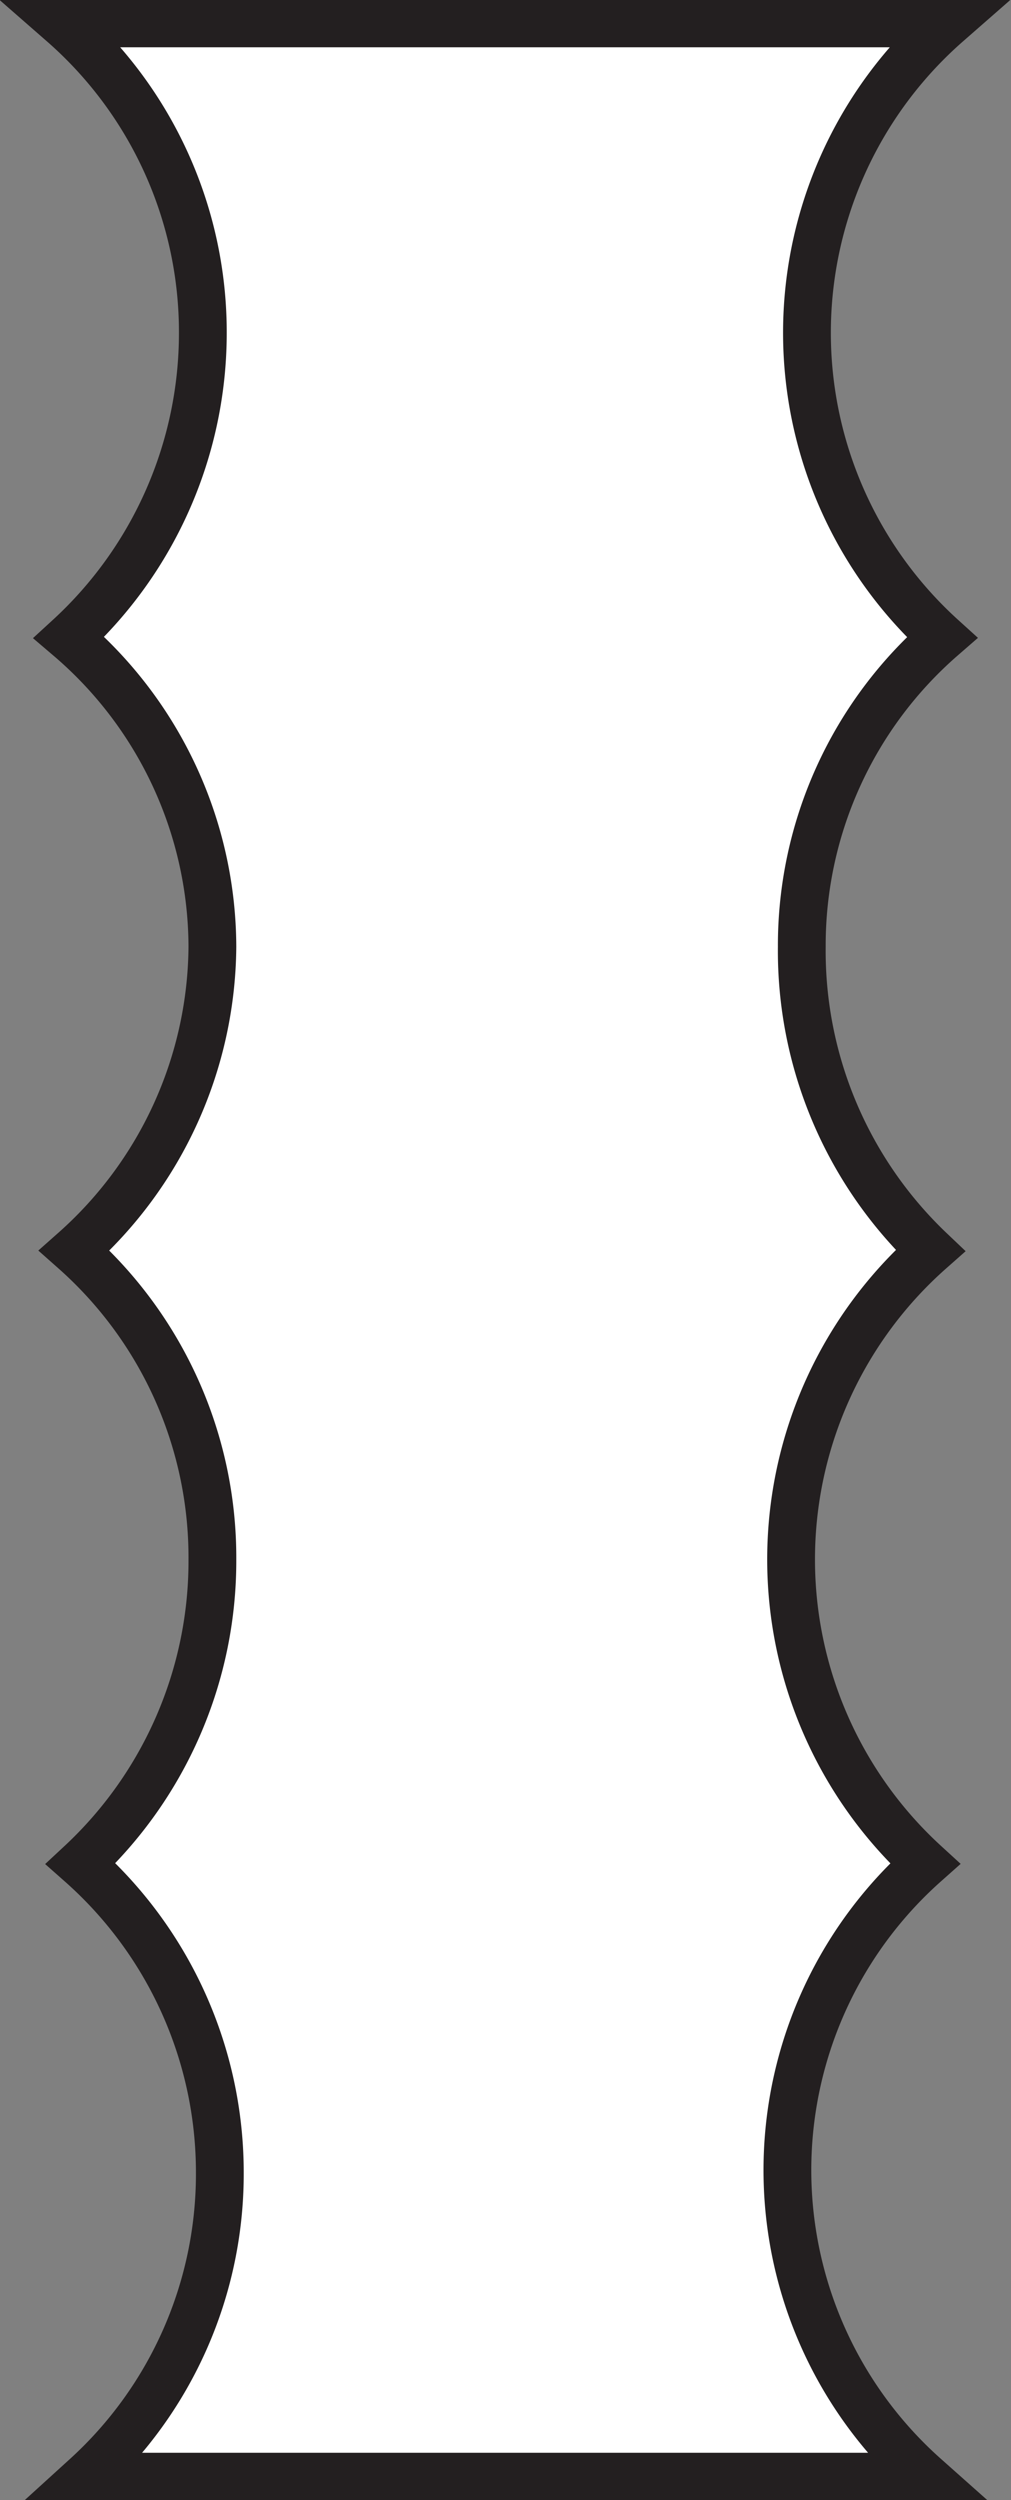 <svg xmlns="http://www.w3.org/2000/svg" viewBox="0 0 9.52 23.53"><rect x="0" y="0" width="9.52" height="23.53" fill="#808080" stroke="none"/><defs><style>.cls-1{fill:#fff;}.cls-2{fill:none;stroke:#231f20;stroke-width:0.45px;}</style></defs><title>h221</title><g id="Layer_2" data-name="Layer 2"><g id="Layer_1-2" data-name="Layer 1"><g id="h221"><path class="cls-1" d="M8.71,23.31a3.86,3.86,0,0,1,0-5.77,3.88,3.88,0,0,1,.05-5.77A3.89,3.89,0,0,1,7.55,8.91,3.84,3.84,0,0,1,8.87,6,3.87,3.87,0,0,1,8.92.22H.59A3.86,3.86,0,0,1,1.91,3.13,3.89,3.89,0,0,1,.65,6,3.84,3.84,0,0,1,2,8.91,3.86,3.86,0,0,1,.7,11.77,3.86,3.86,0,0,1,2,14.68,3.89,3.89,0,0,1,.76,17.54a3.88,3.88,0,0,1,1.31,2.91A3.85,3.85,0,0,1,.81,23.31h7.9"/><path id="h221-2" data-name="h221" class="cls-2" d="M8.71,23.31a3.86,3.86,0,0,1,0-5.77,3.88,3.88,0,0,1,.05-5.77A3.89,3.89,0,0,1,7.55,8.91,3.84,3.84,0,0,1,8.87,6,3.87,3.87,0,0,1,8.92.22H.59A3.86,3.86,0,0,1,1.91,3.13,3.89,3.89,0,0,1,.65,6,3.84,3.84,0,0,1,2,8.91,3.86,3.86,0,0,1,.7,11.77,3.86,3.86,0,0,1,2,14.68,3.89,3.89,0,0,1,.76,17.54a3.88,3.88,0,0,1,1.31,2.91A3.85,3.85,0,0,1,.81,23.31Z"/></g></g></g></svg>